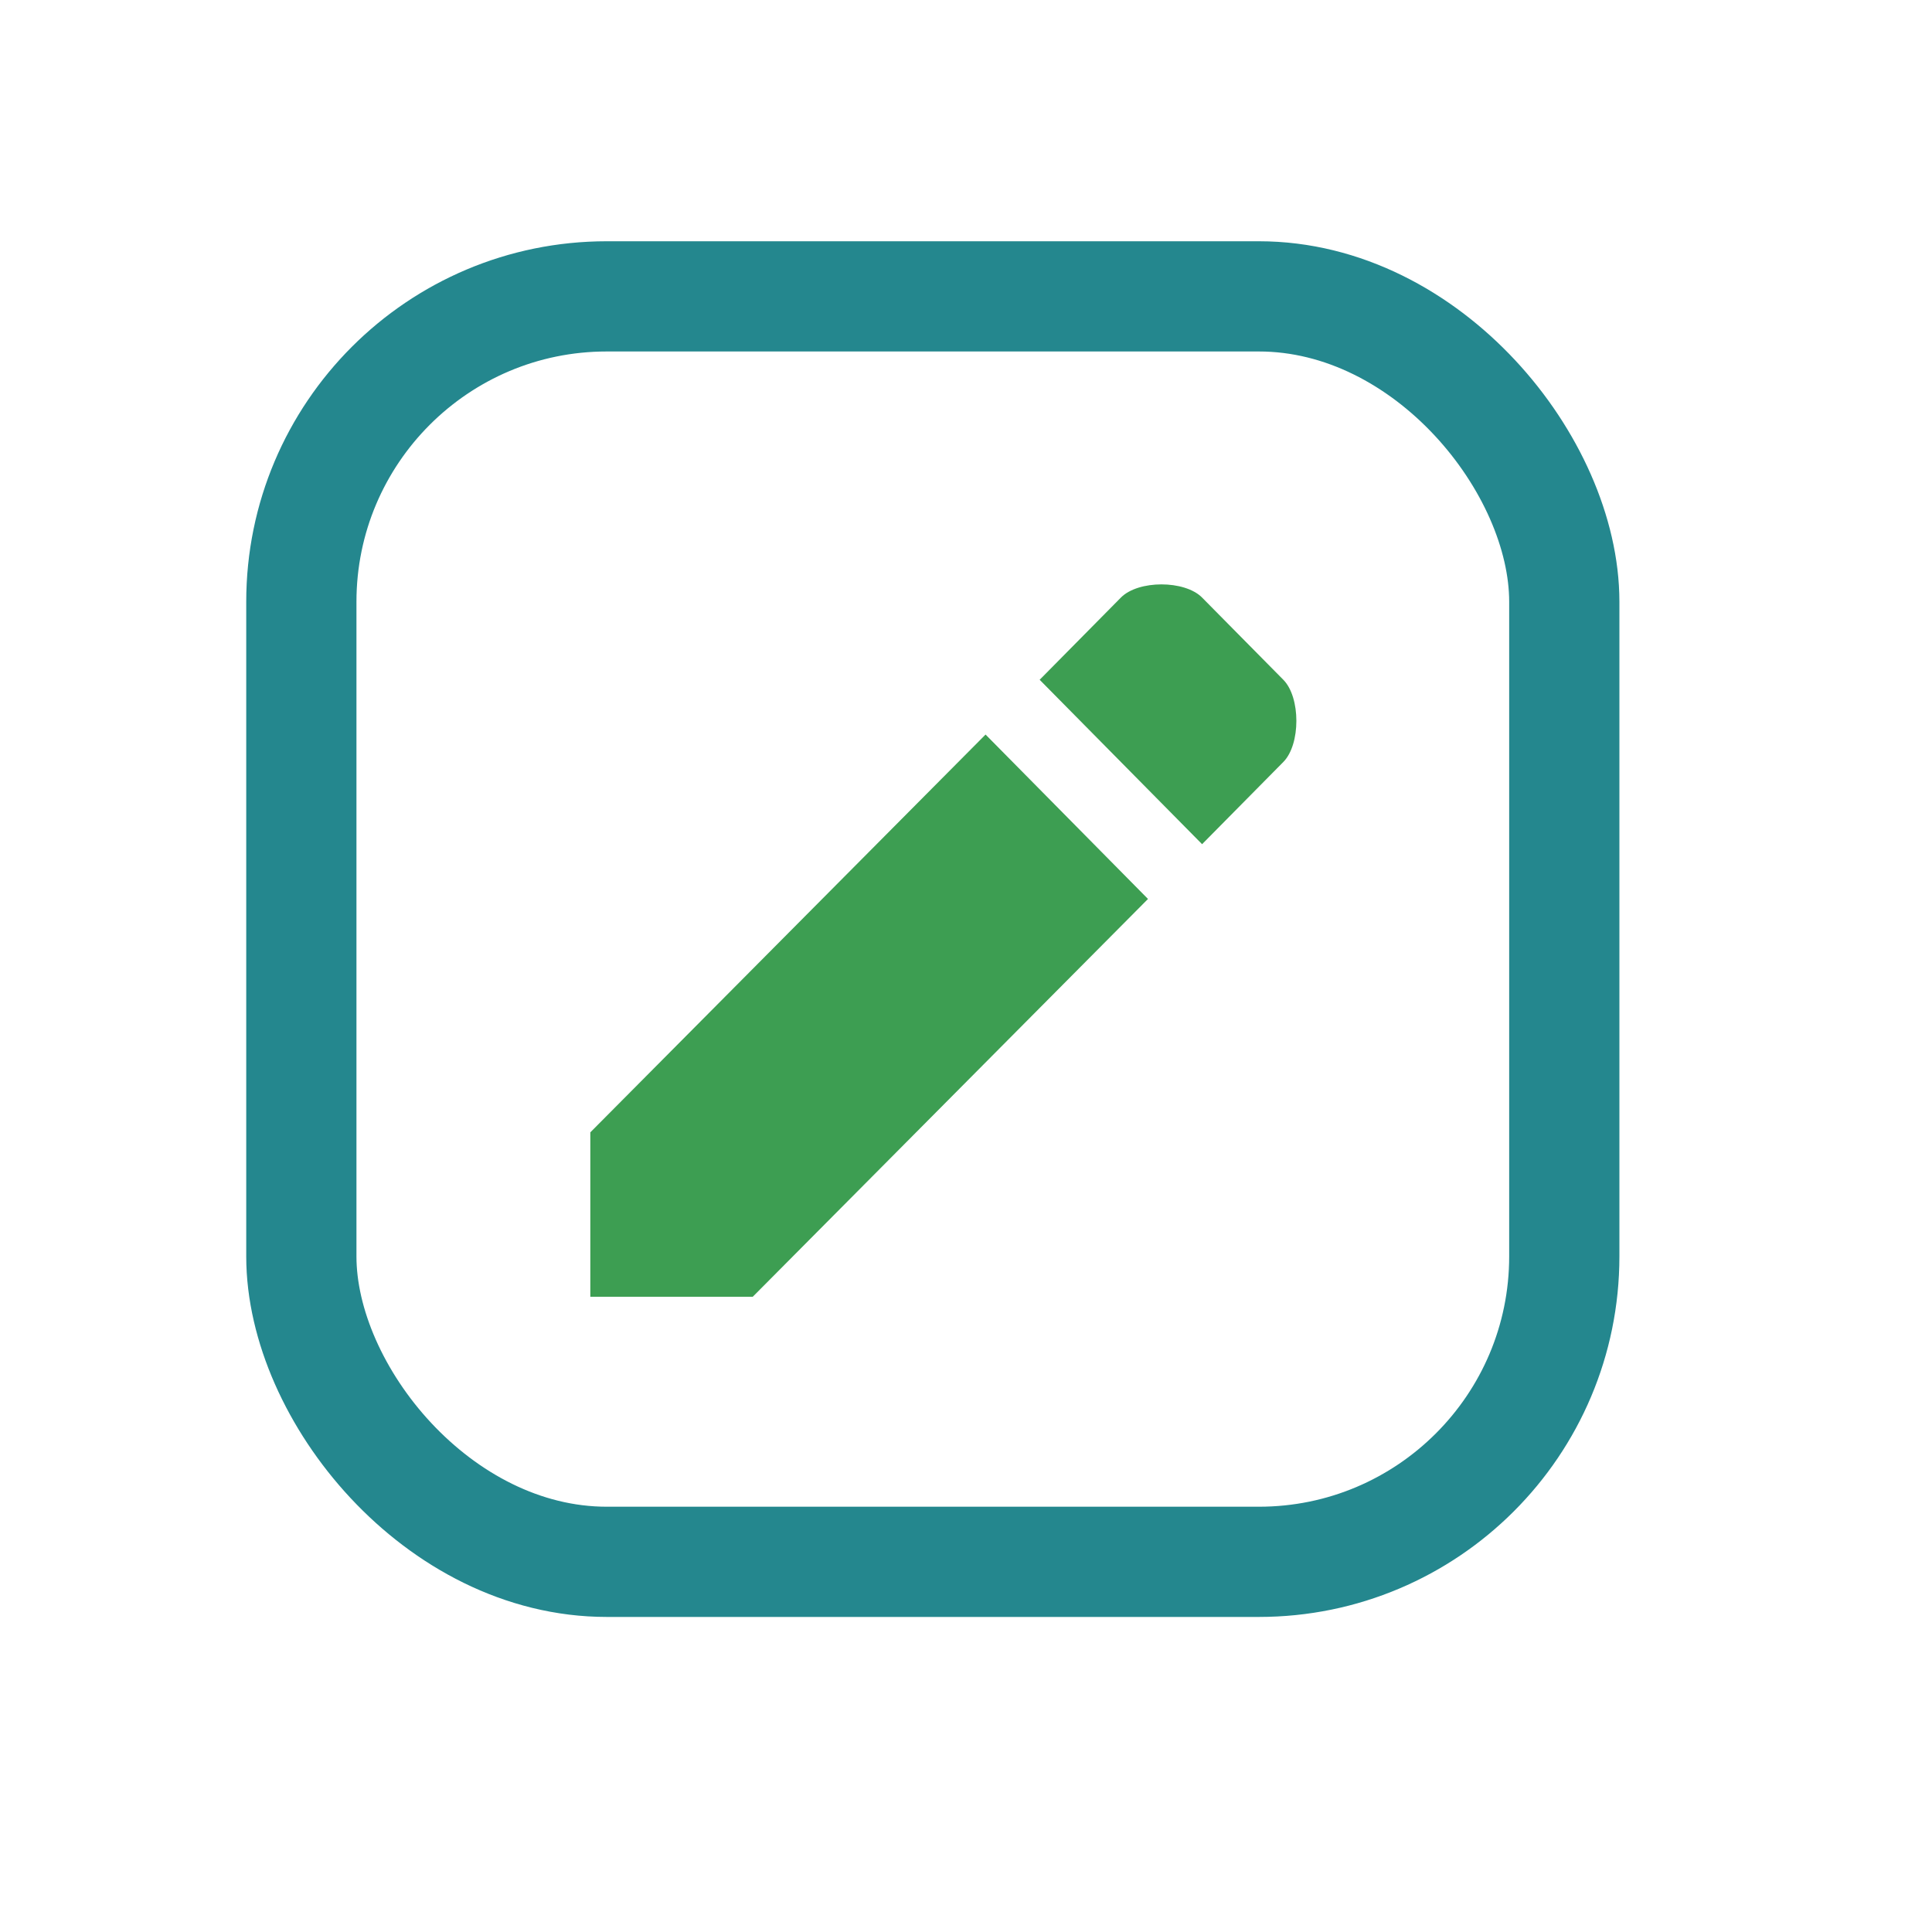 <?xml version="1.0" encoding="UTF-8" standalone="no"?>
<!-- Created with Inkscape (http://www.inkscape.org/) -->

<svg
   width="40mm"
   height="40mm"
   viewBox="0 0 40 40"
   version="1.1"
   id="svg194"
   sodipodi:docname="pluginIcon_dark.svg"
   inkscape:version="1.1.1 (3bf5ae0d25, 2021-09-20)"
   xmlns:inkscape="http://www.inkscape.org/namespaces/inkscape"
   xmlns:sodipodi="http://sodipodi.sourceforge.net/DTD/sodipodi-0.dtd"
   xmlns="http://www.w3.org/2000/svg"
   xmlns:svg="http://www.w3.org/2000/svg">
  <sodipodi:namedview
     id="namedview196"
     pagecolor="#ffffff"
     bordercolor="#666666"
     borderopacity="1.0"
     inkscape:pageshadow="2"
     inkscape:pageopacity="0.0"
     inkscape:pagecheckerboard="true"
     inkscape:document-units="mm"
     showgrid="false"
     inkscape:zoom="4.2431962"
     inkscape:cx="57.857329"
     inkscape:cy="78.12507"
     inkscape:window-width="2560"
     inkscape:window-height="1373"
     inkscape:window-x="-9"
     inkscape:window-y="-9"
     inkscape:window-maximized="1"
     inkscape:current-layer="layer1"
     width="80mm"
     showguides="true"
     inkscape:guide-bbox="true">
    <sodipodi:guide
       position="12.222,38.316"
       orientation="1,0"
       id="guide824" />
    <sodipodi:guide
       position="-7.794,2.525"
       orientation="0,-1"
       id="guide907" />
    <sodipodi:guide
       position="2.681,38.005"
       orientation="1,0"
       id="guide911" />
    <sodipodi:guide
       position="37.413,34.45"
       orientation="1,0"
       id="guide915" />
    <sodipodi:guide
       position="2.681,3.772"
       orientation="0,-1"
       id="guide853" />
    <sodipodi:guide
       position="36.103,36.695"
       orientation="1,0"
       id="guide857" />
    <sodipodi:guide
       position="8.792,20.046"
       orientation="0,-1"
       id="guide961" />
    <sodipodi:guide
       position="15.838,29.337"
       orientation="0,-1"
       id="guide963" />
    <sodipodi:guide
       position="2.681,10.88"
       orientation="0,-1"
       id="guide965" />
    <sodipodi:guide
       position="-11.099,37.506"
       orientation="0,-1"
       id="guide3596" />
  </sodipodi:namedview>
  <defs
     id="defs191">
    <linearGradient
       id="linearGradient8241"
       inkscape:swatch="solid">
      <stop
         style="stop-color:#399982;stop-opacity:1;"
         offset="0"
         id="stop8239" />
    </linearGradient>
  </defs>
  <g
     inkscape:label="Warstwa 1"
     inkscape:groupmode="layer"
     id="layer1">
    <rect
       style="fill:none;fill-opacity:1;fill-rule:evenodd;stroke:#24878e;stroke-width:2.282;stroke-miterlimit:4;stroke-dasharray:none;stroke-opacity:1"
       id="rect226-2"
       width="26.148"
       height="26.2"
       x="6.239"
       y="6.136"
       ry="6.323" />
    <path
       fill="#6e6e6e"
       fill-rule="evenodd"
       d="m 23.768,18.612 -3.363,-3.404 -8.183,8.236 v 3.404 h 3.363 z M 26.57,15.776 c 0.36,-0.364 0.36,-1.338 0,-1.702 l -1.682,-1.702 c -0.36,-0.364 -1.322,-0.364 -1.681,0 l -1.682,1.702 3.363,3.404 z"
       id="path1143"
       style="fill:#3d9e52;fill-opacity:1;stroke-width:1.128" />
  </g>
</svg>
